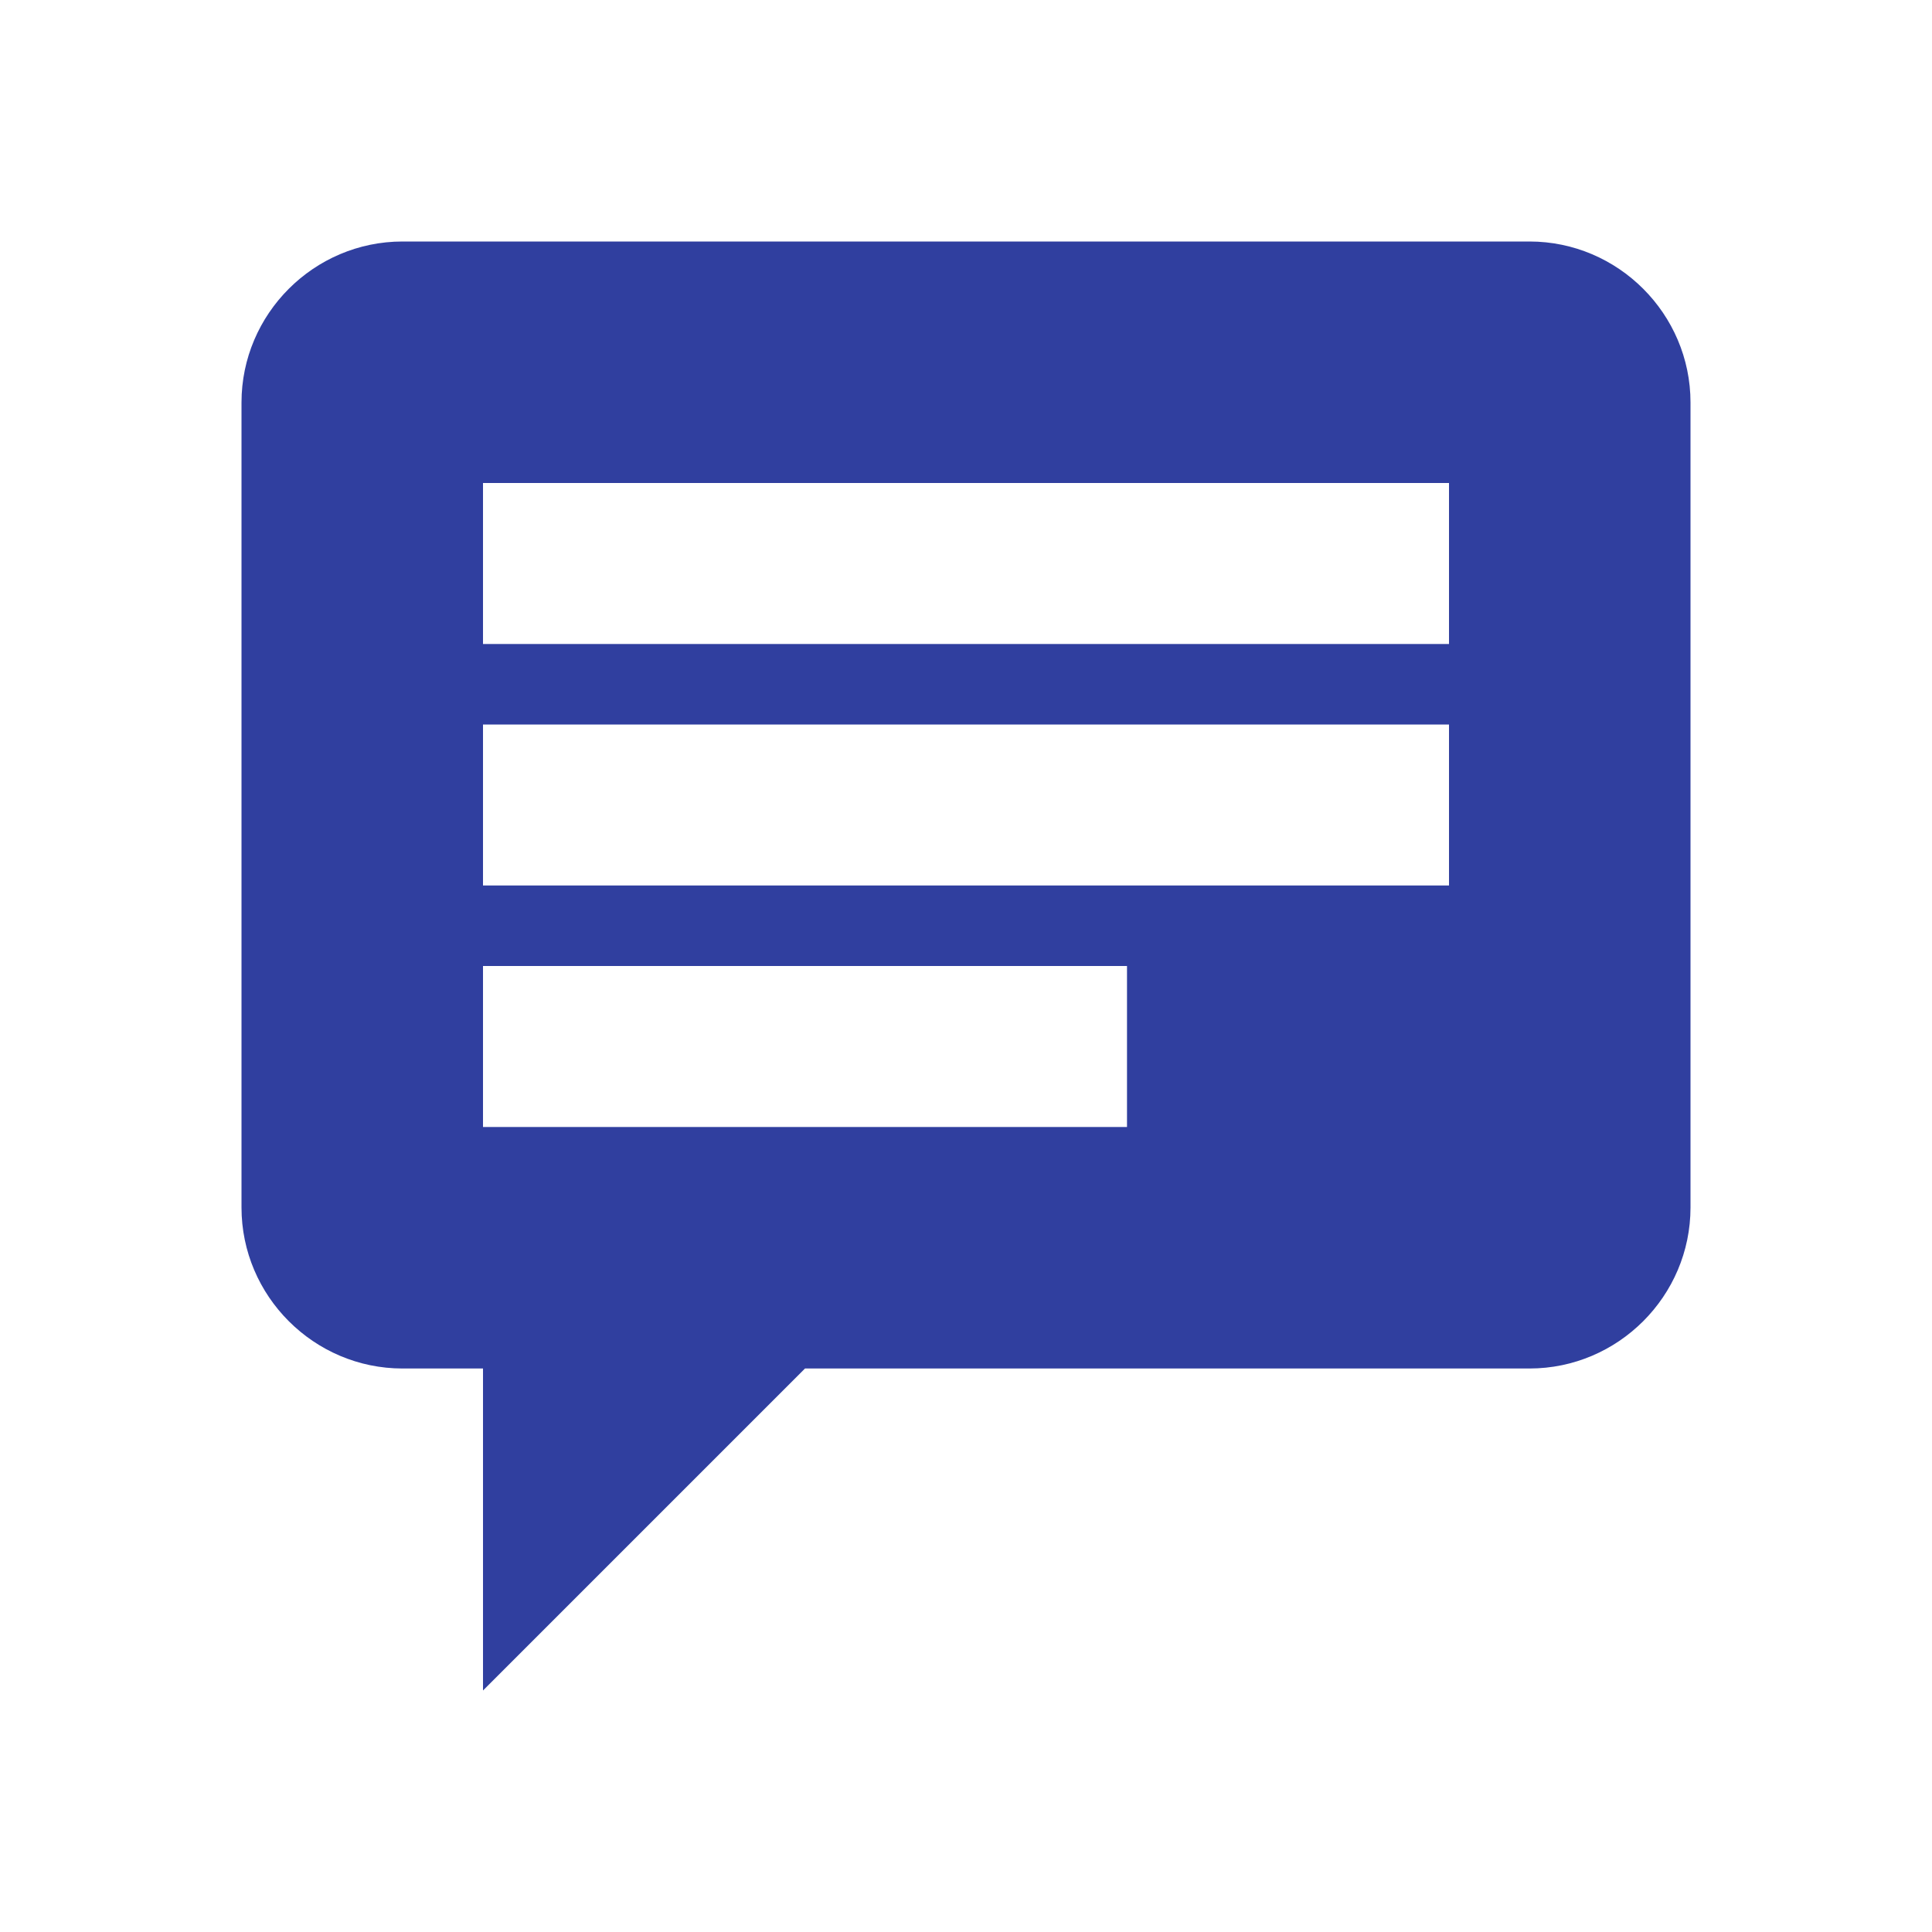 <svg height="48" viewBox="0 0 48 48" width="48" xmlns="http://www.w3.org/2000/svg"><path d="m38 6h-28c-2.2 0-4 1.8-4 4v20c0 2.2 1.8 4 4 4h2v8l8-8h18c2.2 0 4-1.8 4-4v-20c0-2.2-1.8-4-4-4zm-10 22h-16v-4h16zm8-6h-24v-4h24zm0-6h-24v-4h24z" fill="#303f9f"/></svg>